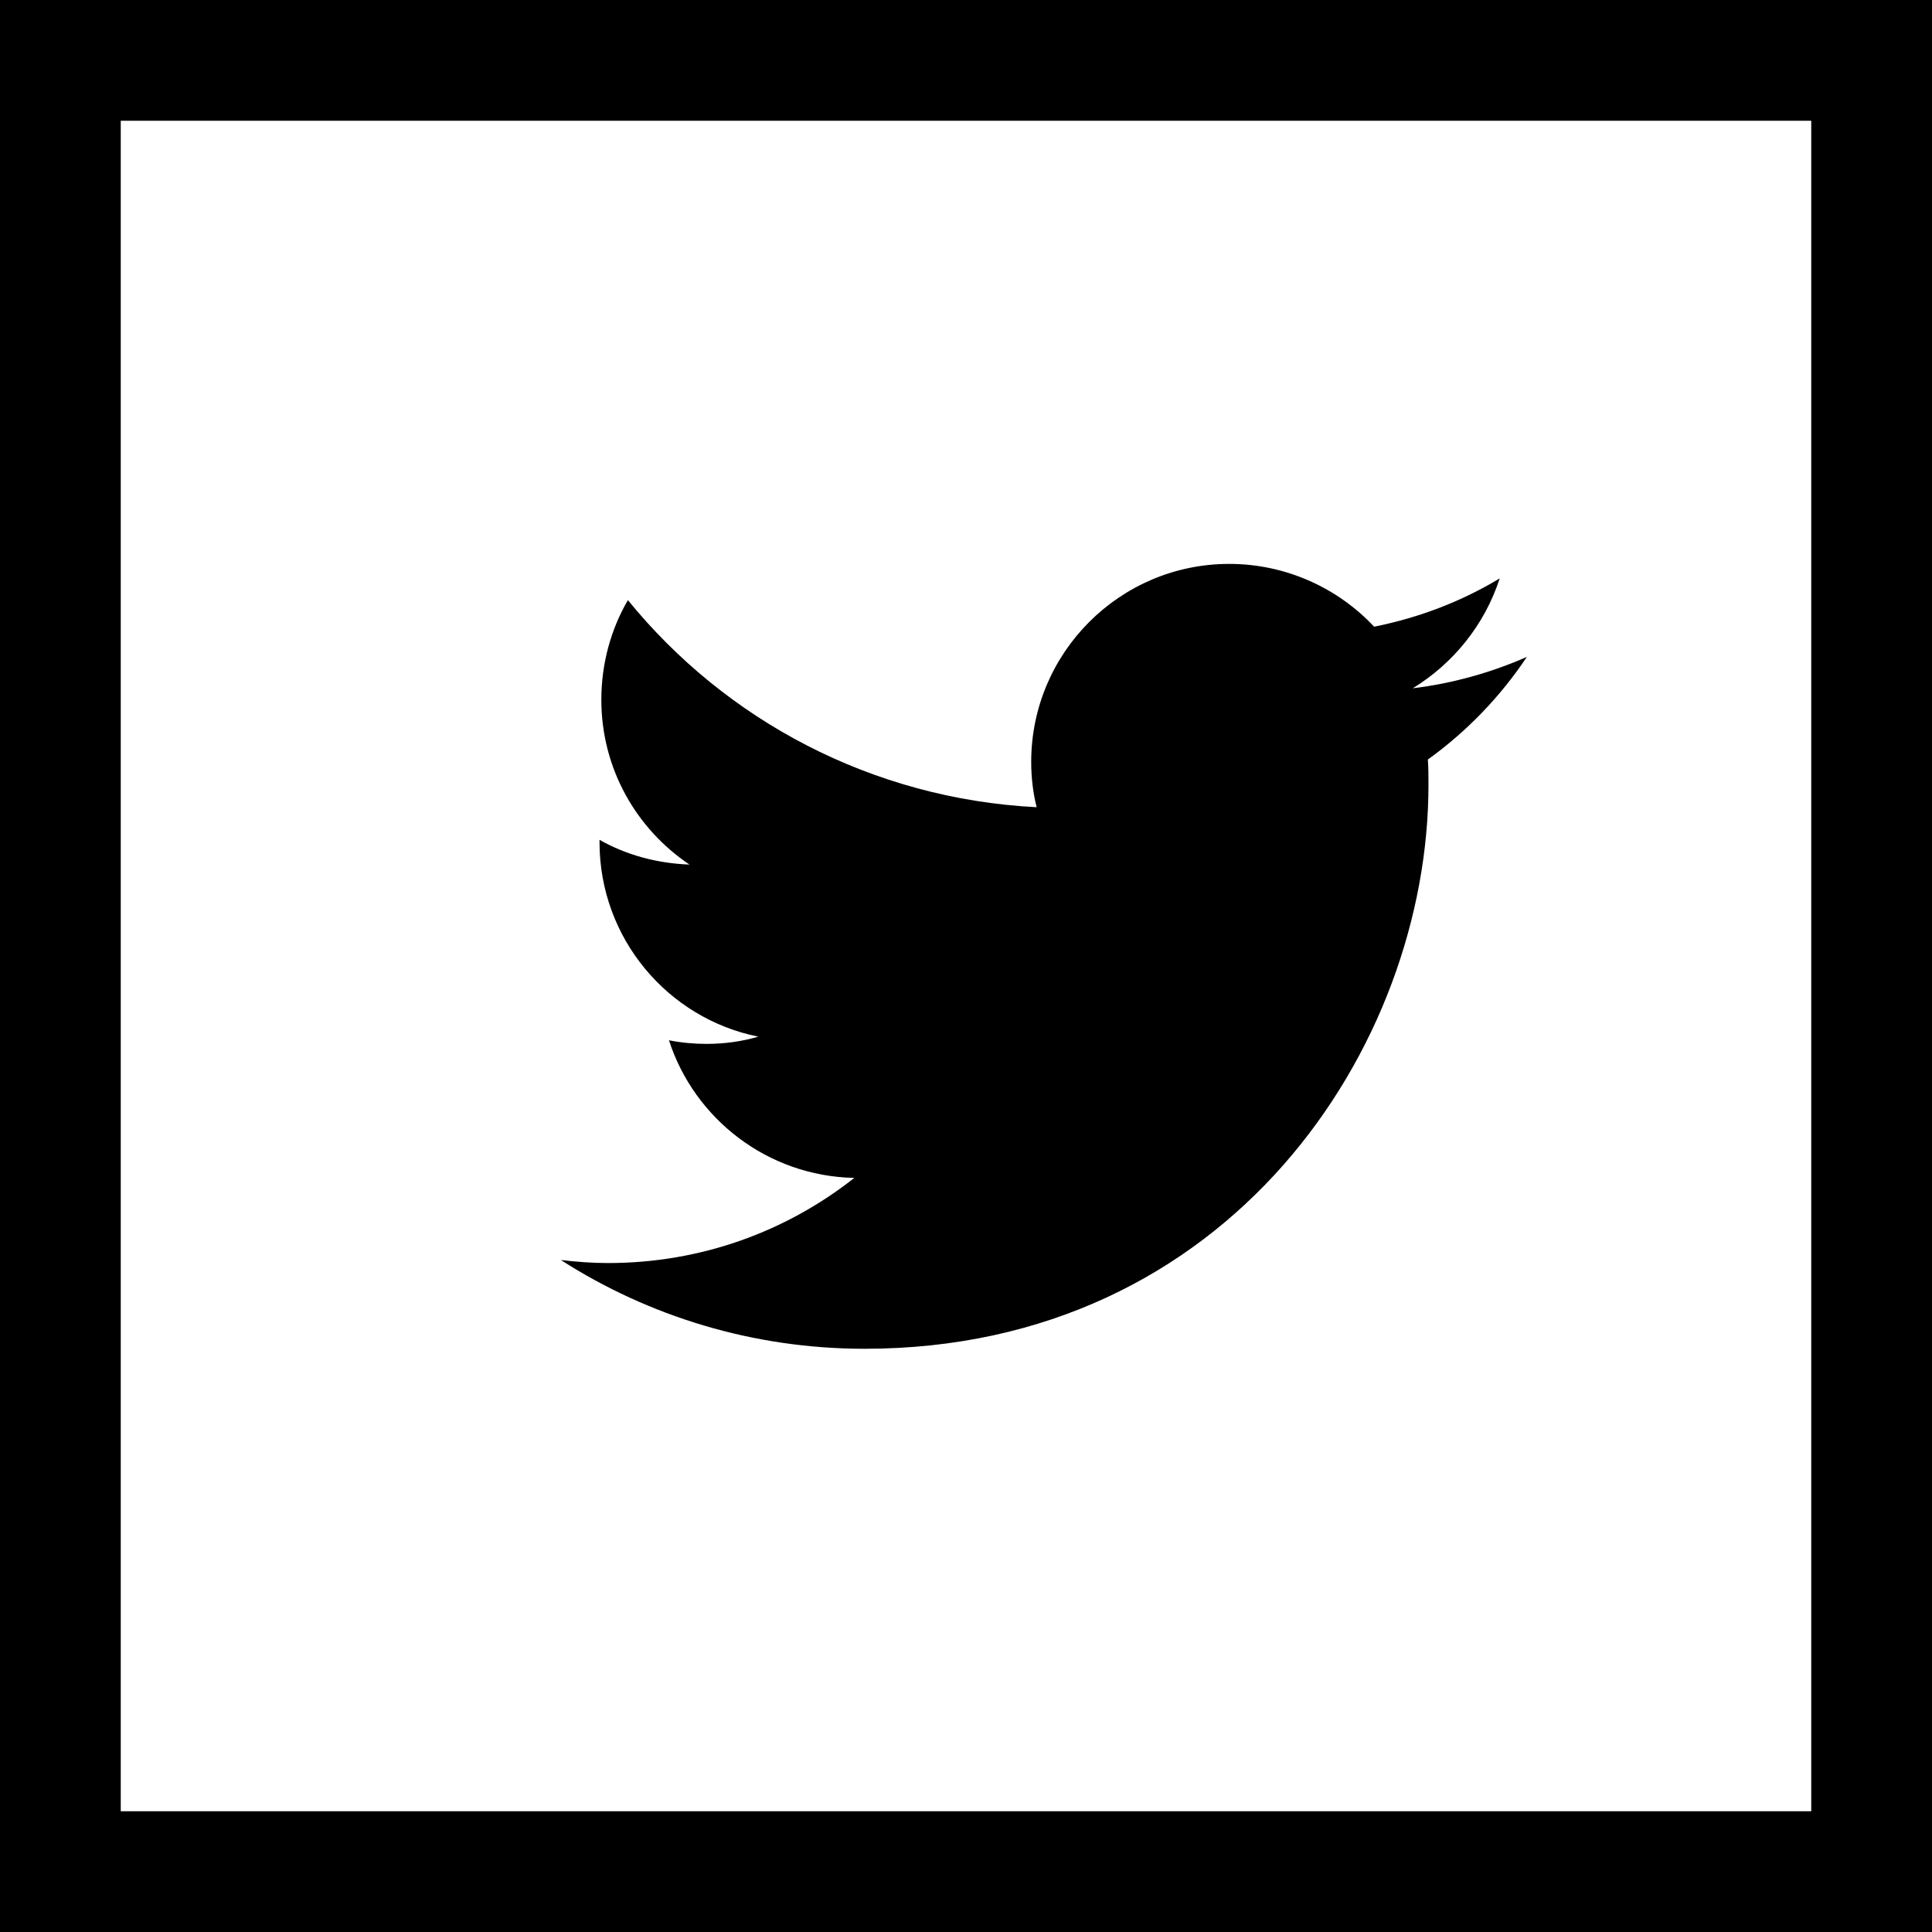<!-- Generator: Adobe Illustrator 18.1.1, SVG Export Plug-In  -->
<svg version="1.1"
	 xmlns="http://www.w3.org/2000/svg" xmlns:xlink="http://www.w3.org/1999/xlink" xmlns:a="http://ns.adobe.com/AdobeSVGViewerExtensions/3.0/"
	 x="0px" y="0px" width="32px" height="32px" viewBox="0 0 32 32" enable-background="new 0 0 32 32" xml:space="preserve">
<defs>
</defs>
<g>
	<g>
		<path d="M30,2v28H2V2H30 M32,0H0v32h32V0L32,0z"/>
	</g>
	<path class="icono" d="M23.65,12.58c0.01,0.14,0.01,0.28,0.01,0.42c0,4.34-3.3,9.34-9.34,9.34c-1.85,0-3.58-0.54-5.03-1.47
		c0.26,0.03,0.52,0.05,0.78,0.05c1.54,0,2.95-0.52,4.08-1.41c-1.44-0.03-2.65-0.98-3.07-2.28c0.2,0.04,0.41,0.06,0.62,0.06
		c0.3,0,0.59-0.04,0.86-0.12c-1.5-0.3-2.63-1.63-2.63-3.22c0-0.01,0-0.03,0-0.04c0.44,0.25,0.95,0.39,1.49,0.41
		c-0.88-0.59-1.46-1.59-1.46-2.73c0-0.6,0.16-1.17,0.44-1.65c1.62,1.99,4.04,3.29,6.77,3.43c-0.06-0.24-0.09-0.49-0.09-0.75
		c0-1.81,1.47-3.28,3.28-3.28c0.94,0,1.8,0.4,2.4,1.04c0.75-0.15,1.45-0.42,2.08-0.8c-0.25,0.77-0.77,1.41-1.44,1.82
		c0.66-0.08,1.3-0.26,1.89-0.52C24.85,11.54,24.29,12.12,23.65,12.58z"/>
</g>
</svg>

